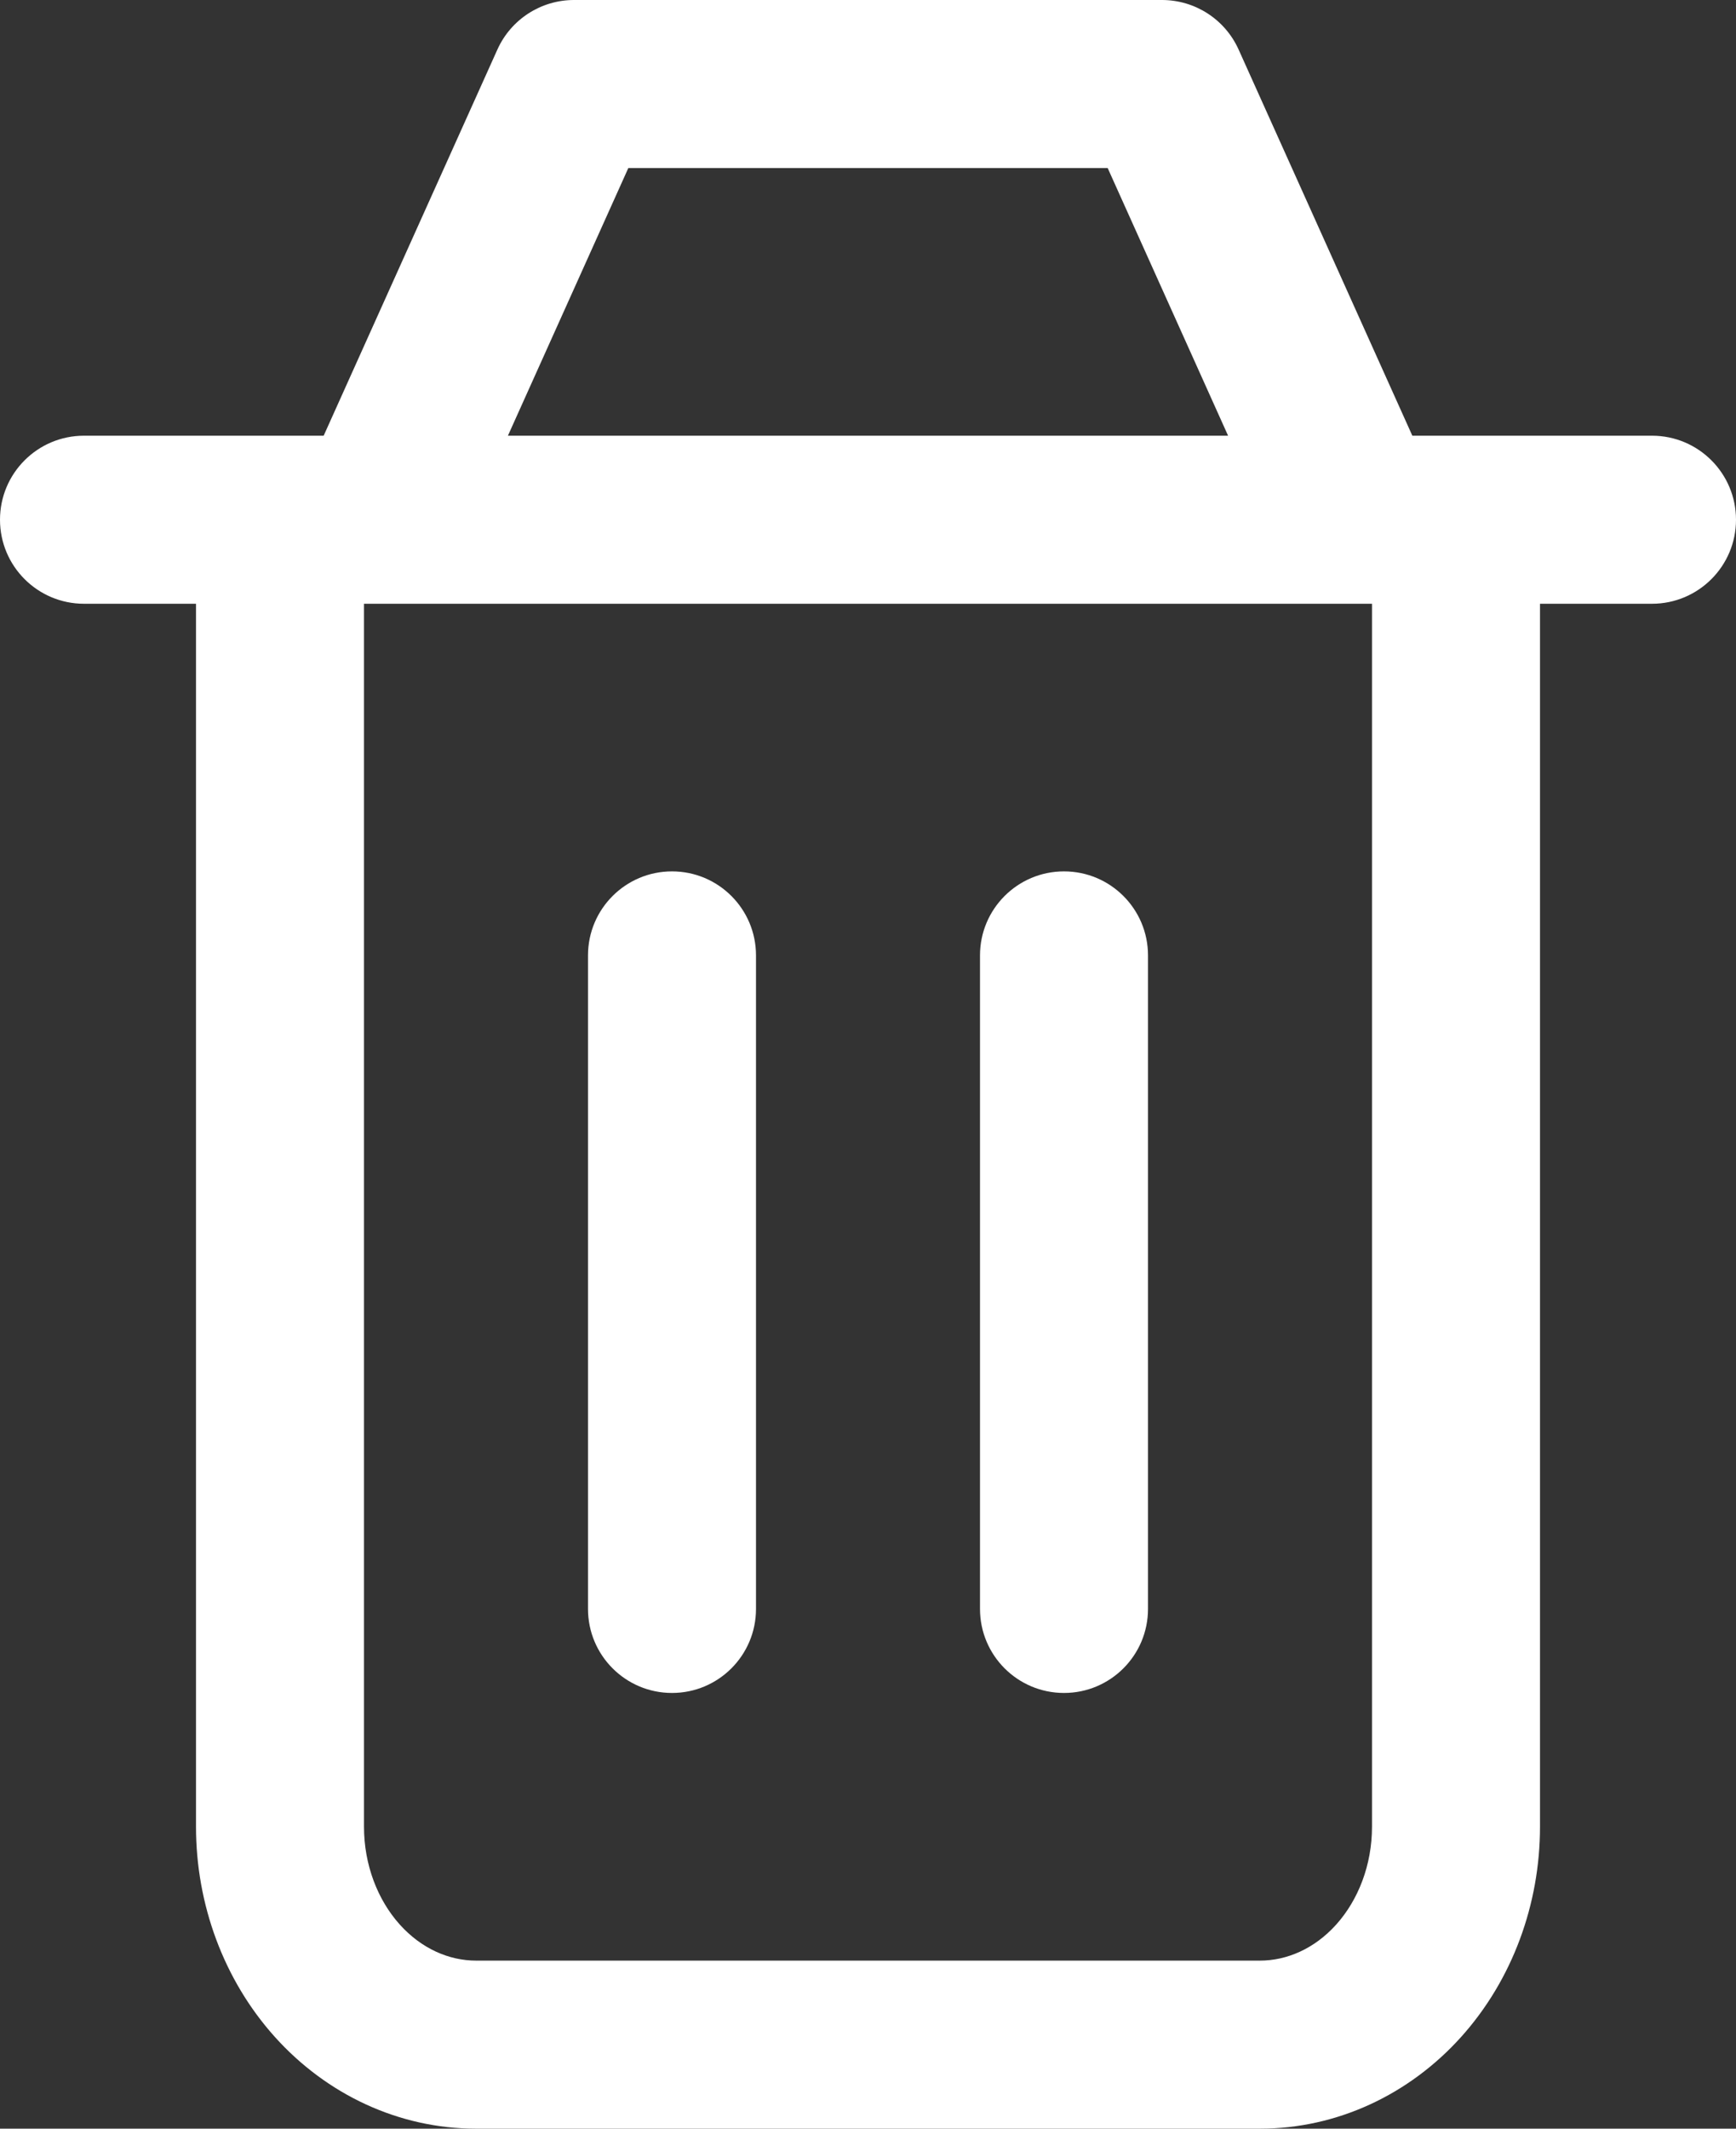 <svg width="62" height="76" viewBox="0 0 62 76" fill="none" xmlns="http://www.w3.org/2000/svg" xmlns:xlink="http://www.w3.org/1999/xlink">
<rect x="0" y="0" width="62" height="76" fill="#333333" stroke="none"/>
<path d="M41,34.111C41,32.454 39.657,31.111 38,31.111C36.343,31.111 35,32.454 35,34.111L41,34.111ZM35,57.444C35,59.101 36.343,60.444 38,60.444C39.657,60.444 41,59.101 41,57.444L35,57.444ZM27,34.111C27,32.454 25.657,31.111 24,31.111C22.343,31.111 21,32.454 21,34.111L27,34.111ZM21,57.444C21,59.101 22.343,60.444 24,60.444C25.657,60.444 27,59.101 27,57.444L21,57.444ZM13,18.556C13,16.899 11.657,15.556 10,15.556C8.343,15.556 7,16.899 7,18.556L13,18.556ZM10,65.222L7,65.222L10,65.222ZM55,18.556C55,16.899 53.657,15.556 52,15.556C50.343,15.556 49,16.899 49,18.556L55,18.556ZM3,15.556C1.343,15.556 0,16.899 0,18.556C0,20.212 1.343,21.556 3,21.556L3,15.556ZM59,21.556C60.657,21.556 62,20.212 62,18.556C62,16.899 60.657,15.556 59,15.556L59,21.556ZM10.764,17.324C10.084,18.835 10.758,20.611 12.269,21.291C13.78,21.971 15.556,21.298 16.236,19.787L10.764,17.324ZM20.5,3L20.5,0C19.319,0 18.249,0.692 17.764,1.769L20.5,3ZM41.5,3L44.236,1.769C43.751,0.692 42.681,0 41.5,0L41.5,3ZM45.764,19.787C46.444,21.298 48.22,21.971 49.731,21.291C51.242,20.611 51.916,18.835 51.236,17.324L45.764,19.787ZM35,34.111L35,57.444L41,57.444L41,34.111L35,34.111ZM21,34.111L21,57.444L27,57.444L27,34.111L21,34.111ZM7,18.556L7,65.222L13,65.222L13,18.556L7,18.556ZM7,65.222C7,67.985 7.985,70.689 9.82,72.729L14.28,68.715C13.49,67.837 13,66.585 13,65.222L7,65.222ZM9.82,72.729C11.665,74.779 14.24,76 17,76L17,70C16.047,70 15.061,69.582 14.28,68.715L9.82,72.729ZM17,76L45,76L45,70L17,70L17,76ZM45,76C47.76,76 50.335,74.779 52.18,72.729L47.72,68.715C46.939,69.582 45.953,70 45,70L45,76ZM52.18,72.729C54.015,70.689 55,67.985 55,65.222L49,65.222C49,66.585 48.51,67.837 47.72,68.715L52.18,72.729ZM55,65.222L55,18.556L49,18.556L49,65.222L55,65.222ZM3,21.556L59,21.556L59,15.556L3,15.556L3,21.556ZM16.236,19.787L23.236,4.231L17.764,1.769L10.764,17.324L16.236,19.787ZM20.5,6L41.5,6L41.5,0L20.5,0L20.5,6ZM38.764,4.231L45.764,19.787L51.236,17.324L44.236,1.769L38.764,4.231Z" fill="#FFFFFF"/>
</svg>
